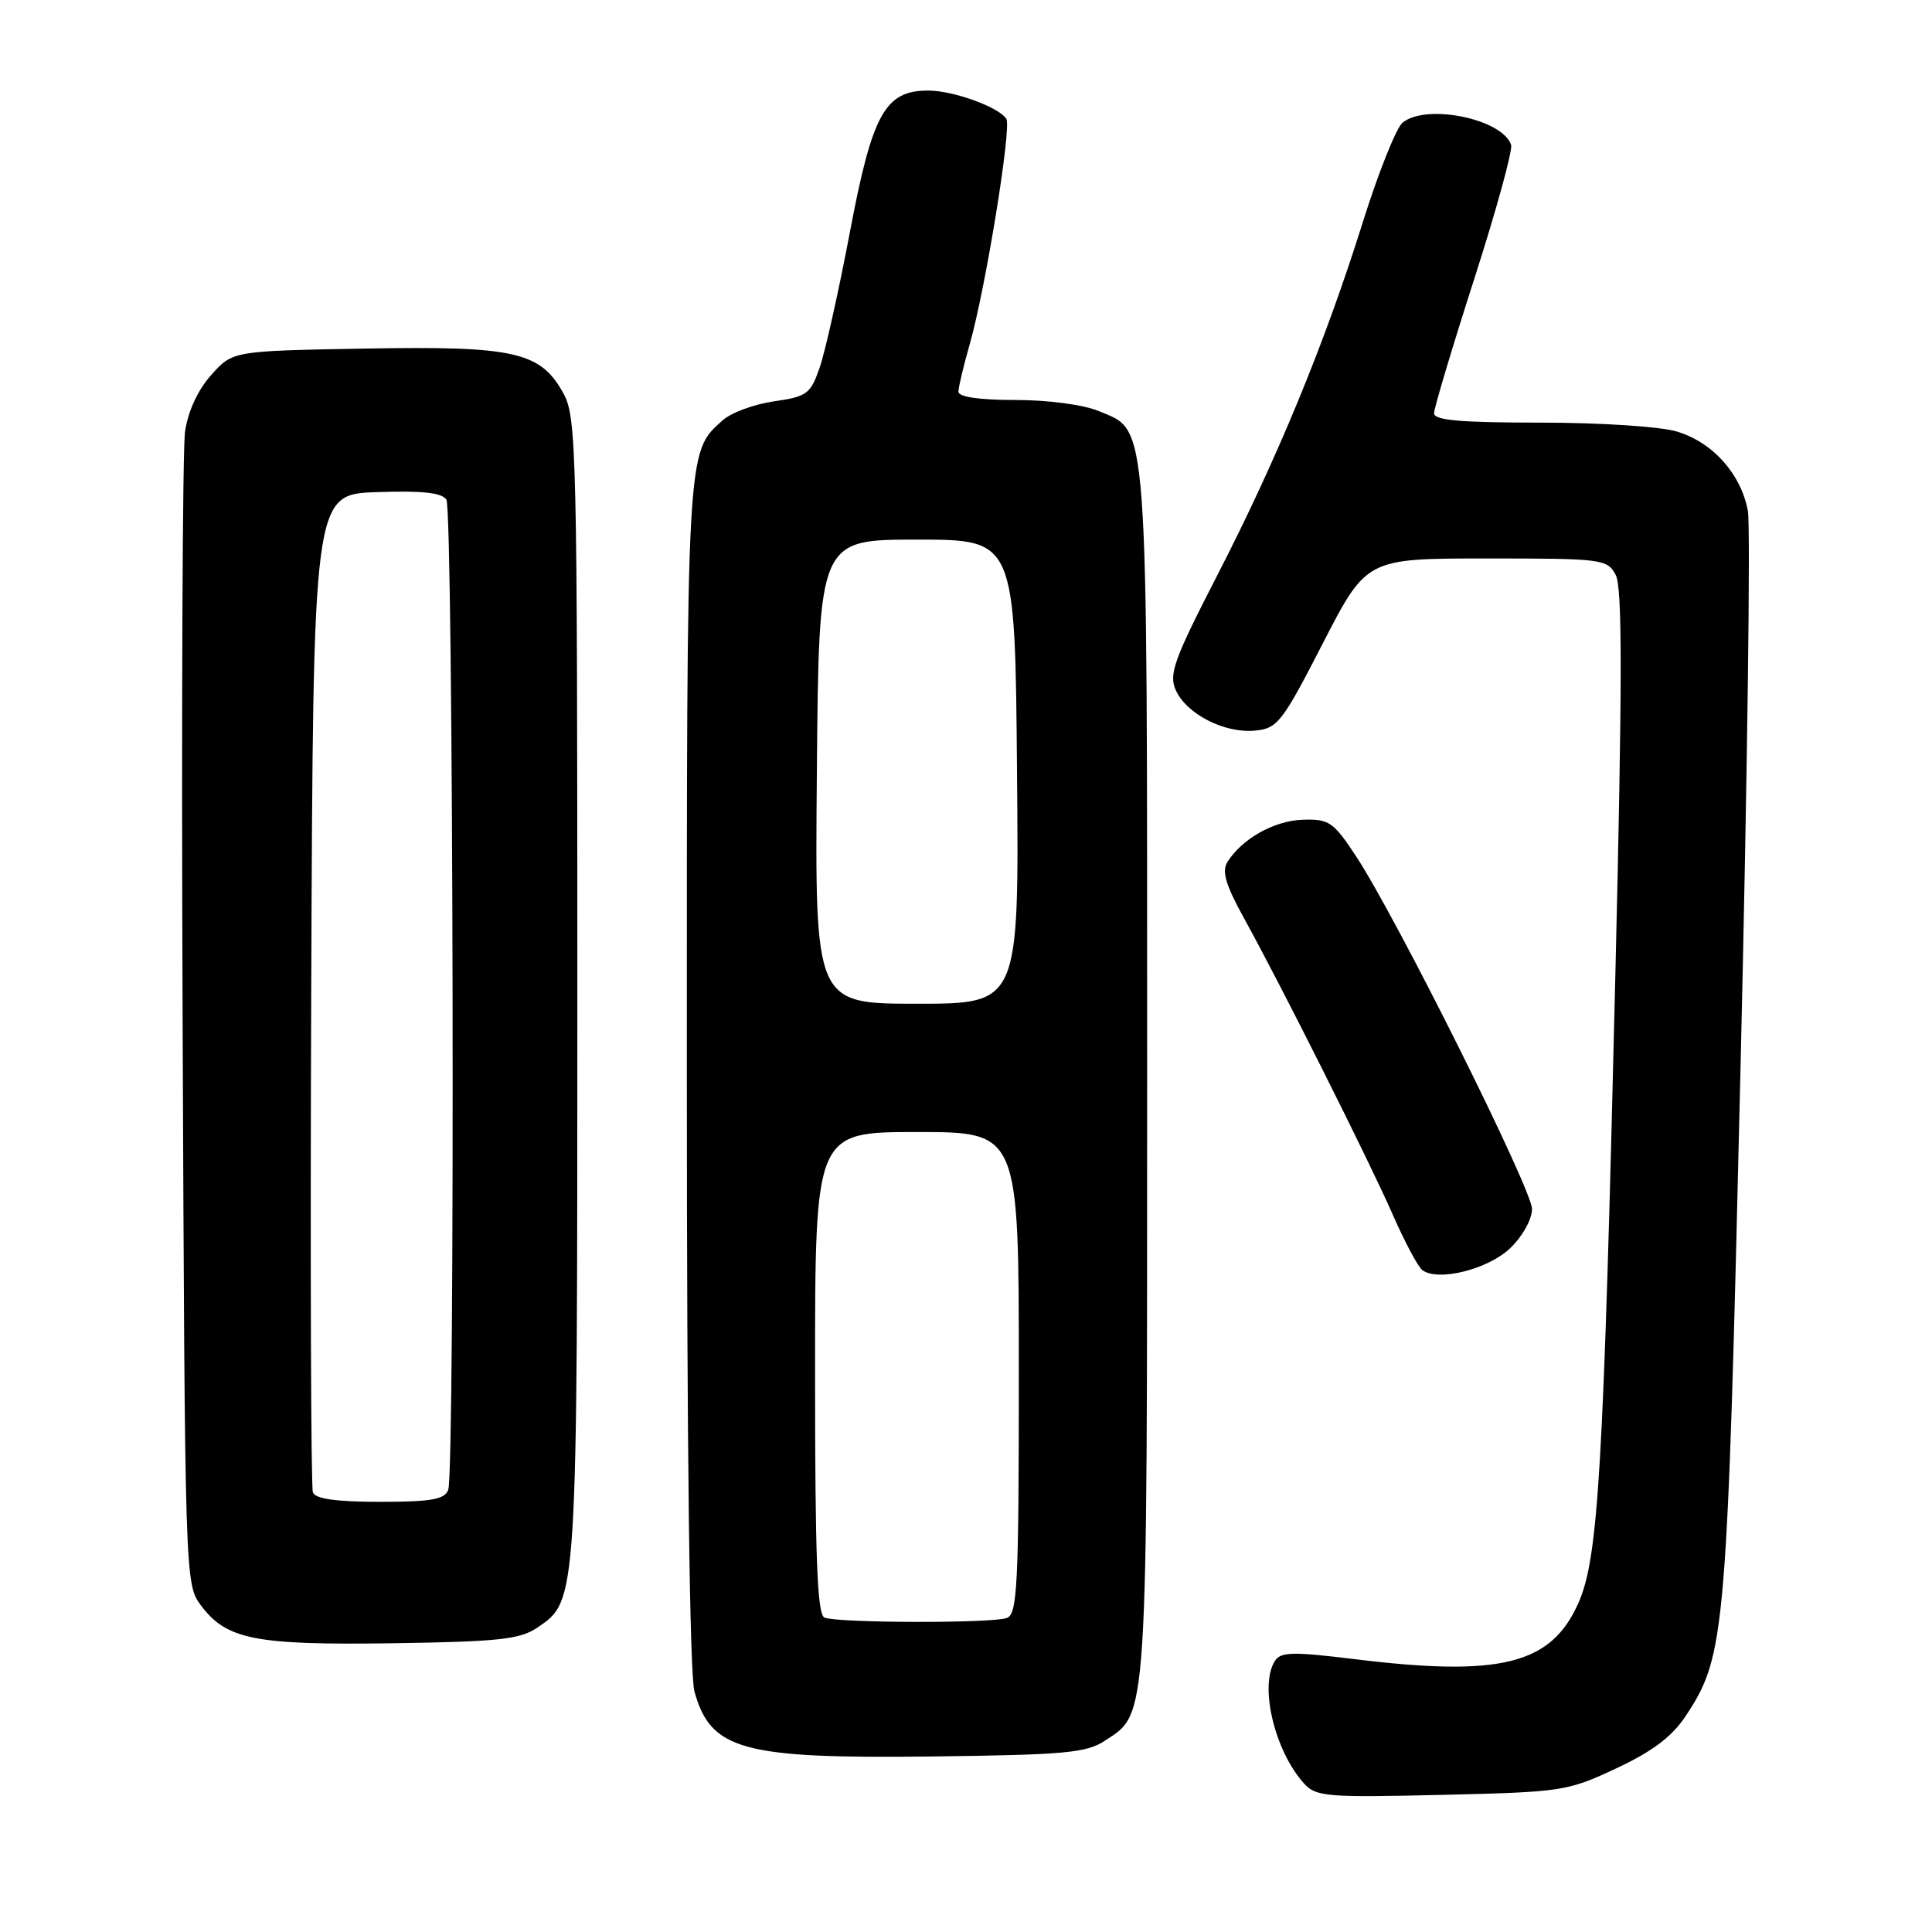 <?xml version="1.0" encoding="UTF-8" standalone="no"?>
<!DOCTYPE svg PUBLIC "-//W3C//DTD SVG 1.1//EN" "http://www.w3.org/Graphics/SVG/1.1/DTD/svg11.dtd" >
<svg xmlns="http://www.w3.org/2000/svg" xmlns:xlink="http://www.w3.org/1999/xlink" version="1.1" viewBox="0 0 256 256">
 <g >
 <path fill="currentColor"
d=" M 214.18 234.31 C 219.01 232.04 221.56 230.11 223.39 227.34 C 228.65 219.35 228.86 216.81 230.63 141.48 C 231.54 102.89 231.97 69.68 231.60 67.68 C 230.68 62.78 226.94 58.60 222.19 57.18 C 219.99 56.52 212.08 56.00 204.13 56.00 C 193.48 56.00 190.00 55.69 190.02 54.75 C 190.03 54.06 192.42 46.06 195.34 36.98 C 198.26 27.89 200.46 19.89 200.23 19.20 C 199.08 15.75 189.00 13.68 185.85 16.25 C 185.01 16.94 182.63 22.90 180.56 29.50 C 175.55 45.48 169.26 60.75 161.27 76.28 C 155.53 87.45 154.84 89.36 155.81 91.48 C 157.25 94.64 162.29 97.20 166.31 96.81 C 169.28 96.52 169.90 95.73 175.28 85.25 C 181.07 74.00 181.07 74.00 197.00 74.00 C 212.34 74.00 212.97 74.08 214.09 76.18 C 214.98 77.83 214.97 90.42 214.05 128.93 C 212.48 194.85 211.80 206.40 209.15 212.40 C 205.54 220.56 198.85 222.23 179.36 219.83 C 171.30 218.84 169.69 218.88 168.93 220.08 C 166.84 223.38 168.89 232.01 172.79 236.32 C 174.37 238.07 175.79 238.19 191.00 237.83 C 207.03 237.46 207.69 237.35 214.18 234.31 Z  M 146.38 230.67 C 152.14 226.89 152.00 229.14 152.00 142.50 C 152.00 54.06 152.23 57.25 145.57 54.46 C 143.54 53.62 138.88 53.00 134.53 53.00 C 129.74 53.00 127.00 52.60 127.00 51.90 C 127.00 51.30 127.67 48.49 128.48 45.65 C 130.56 38.43 134.06 16.91 133.35 15.76 C 132.39 14.20 126.31 12.00 122.99 12.00 C 117.27 12.00 115.59 15.04 112.62 30.73 C 111.15 38.50 109.35 46.57 108.62 48.68 C 107.40 52.21 106.94 52.55 102.56 53.18 C 99.95 53.55 96.89 54.68 95.77 55.68 C 90.94 59.98 91.00 58.88 91.01 142.22 C 91.01 191.92 91.38 221.83 92.02 224.14 C 94.18 231.91 98.36 233.05 123.55 232.74 C 141.02 232.53 143.95 232.27 146.38 230.67 Z  M 71.20 215.67 C 76.53 212.05 76.50 212.56 76.50 131.00 C 76.50 59.93 76.39 55.30 74.68 52.17 C 71.64 46.60 68.24 45.83 48.30 46.19 C 30.83 46.50 30.83 46.50 27.99 49.69 C 26.21 51.67 24.91 54.50 24.52 57.19 C 24.18 59.56 24.03 94.88 24.20 135.68 C 24.50 209.16 24.52 209.88 26.59 212.68 C 29.99 217.25 33.72 218.00 52.00 217.74 C 66.09 217.53 68.89 217.23 71.20 215.67 Z  M 200.11 165.39 C 201.74 163.83 203.00 161.57 203.00 160.20 C 203.00 157.59 185.01 121.52 179.66 113.42 C 176.68 108.90 176.11 108.51 172.62 108.62 C 168.84 108.74 164.58 111.13 162.64 114.22 C 161.87 115.44 162.40 117.25 164.84 121.67 C 169.78 130.62 181.38 153.73 184.57 161.00 C 186.14 164.57 187.89 167.86 188.46 168.29 C 190.52 169.86 197.18 168.20 200.11 165.39 Z  M 109.25 214.34 C 108.29 213.95 108.00 206.51 108.00 181.92 C 108.00 150.00 108.00 150.00 121.50 150.00 C 135.00 150.00 135.00 150.00 135.00 181.89 C 135.00 210.05 134.81 213.86 133.42 214.39 C 131.54 215.11 111.05 215.07 109.25 214.34 Z  M 108.24 102.25 C 108.50 71.50 108.50 71.50 121.50 71.50 C 134.50 71.50 134.50 71.50 134.76 102.25 C 135.03 133.00 135.03 133.00 121.50 133.00 C 107.97 133.00 107.97 133.00 108.24 102.25 Z  M 41.46 197.75 C 41.20 197.06 41.10 167.03 41.24 131.00 C 41.50 65.50 41.50 65.50 49.91 65.21 C 55.97 65.00 58.56 65.28 59.15 66.21 C 60.08 67.68 60.32 195.00 59.39 197.42 C 58.91 198.69 57.12 199.00 50.36 199.00 C 44.54 199.00 41.79 198.61 41.46 197.75 Z "/>
</g>
</svg>